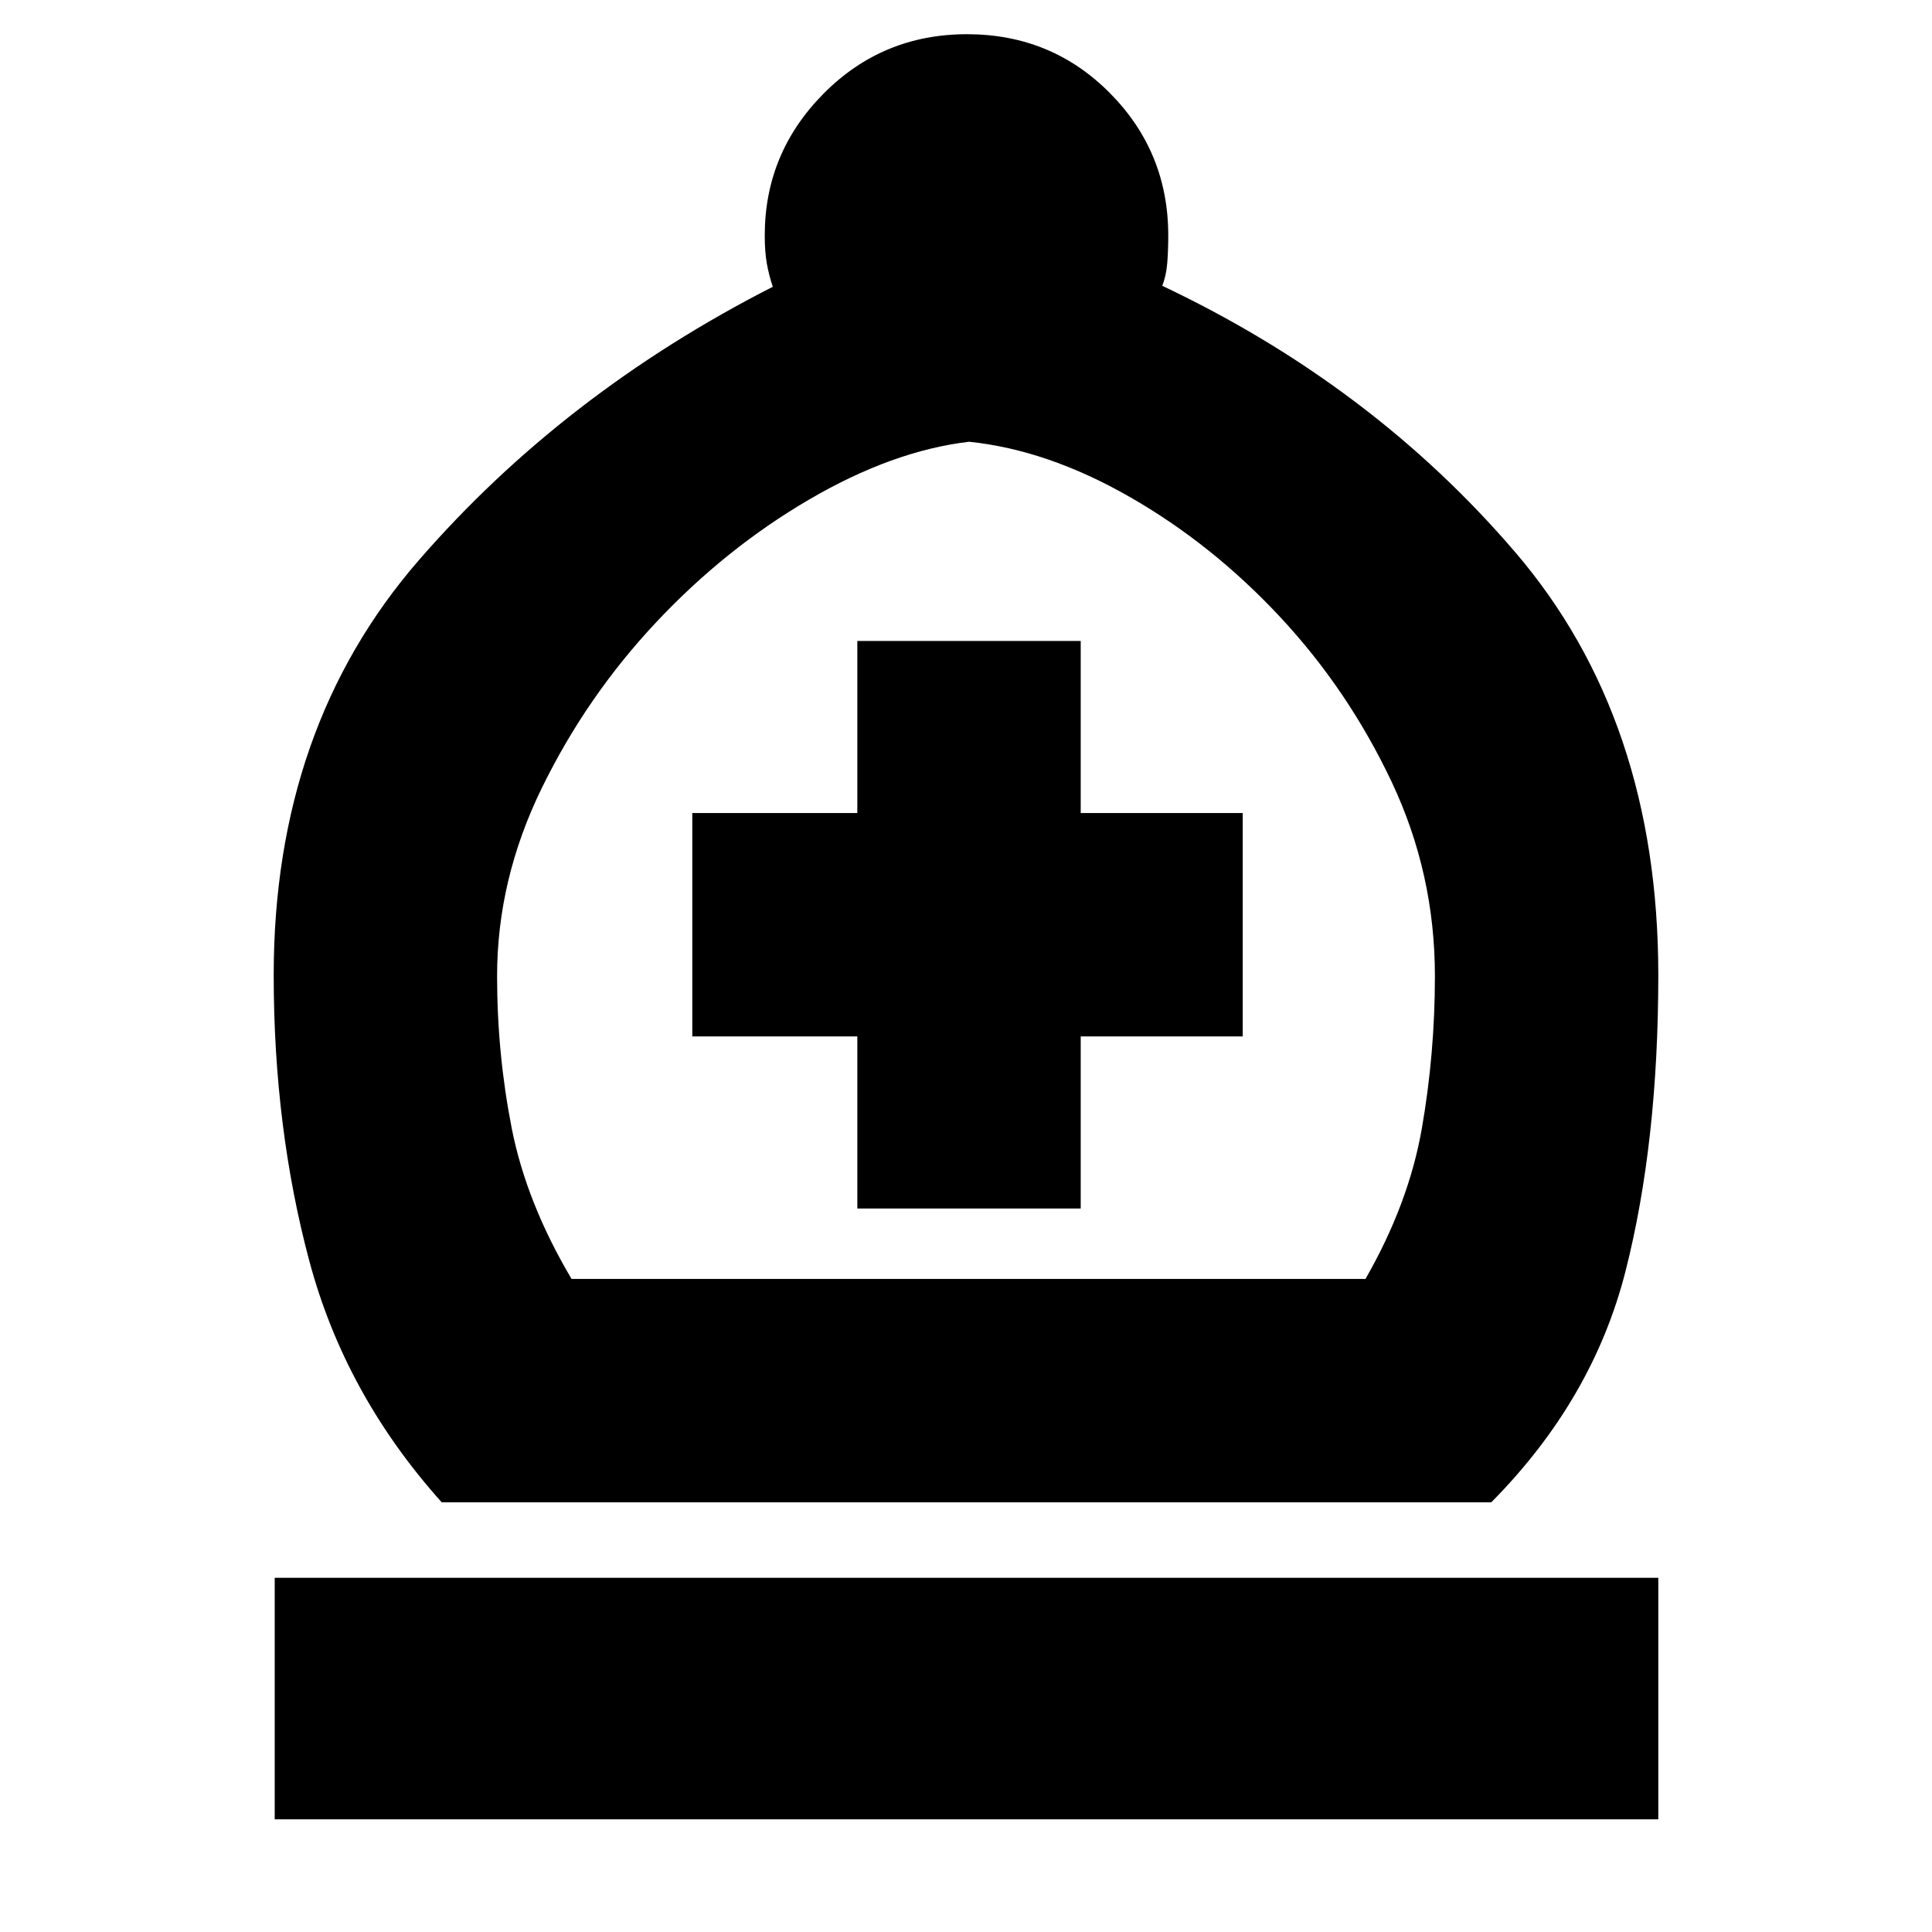 <svg xmlns="http://www.w3.org/2000/svg" height="24" viewBox="0 -960 960 960" width="24"><path d="M219.5-213.5q-48-53.5-65.75-119.75T136-475.5q0-123 72-206t176-136q-2-6-3-11.75T380-843q0-41 29.25-70.5T480.5-943q42 0 71 29.25t29 70.75q0 7.5-.5 13.75T577.5-818Q682-768.5 753-685.5t71 210q0 83-16.25 147T741-213.5H219.5Zm64.5-111h394.5q21.5-37.5 28-74.75T713-475q0-51-21.5-96.5t-55.25-81.75Q602.5-689.5 561.5-713t-80-27.5q-38 4.5-79.5 28.75t-76 61Q291.5-614 269.25-568.5T247-475q0 38.5 7.25 75.5t29.75 75ZM136.5-56v-120H824v120H136.5ZM426-359.5h111V-445h80.5v-111H537v-85.5H426v85.5h-82v111h82v85.5Zm54 35Z"/></svg>